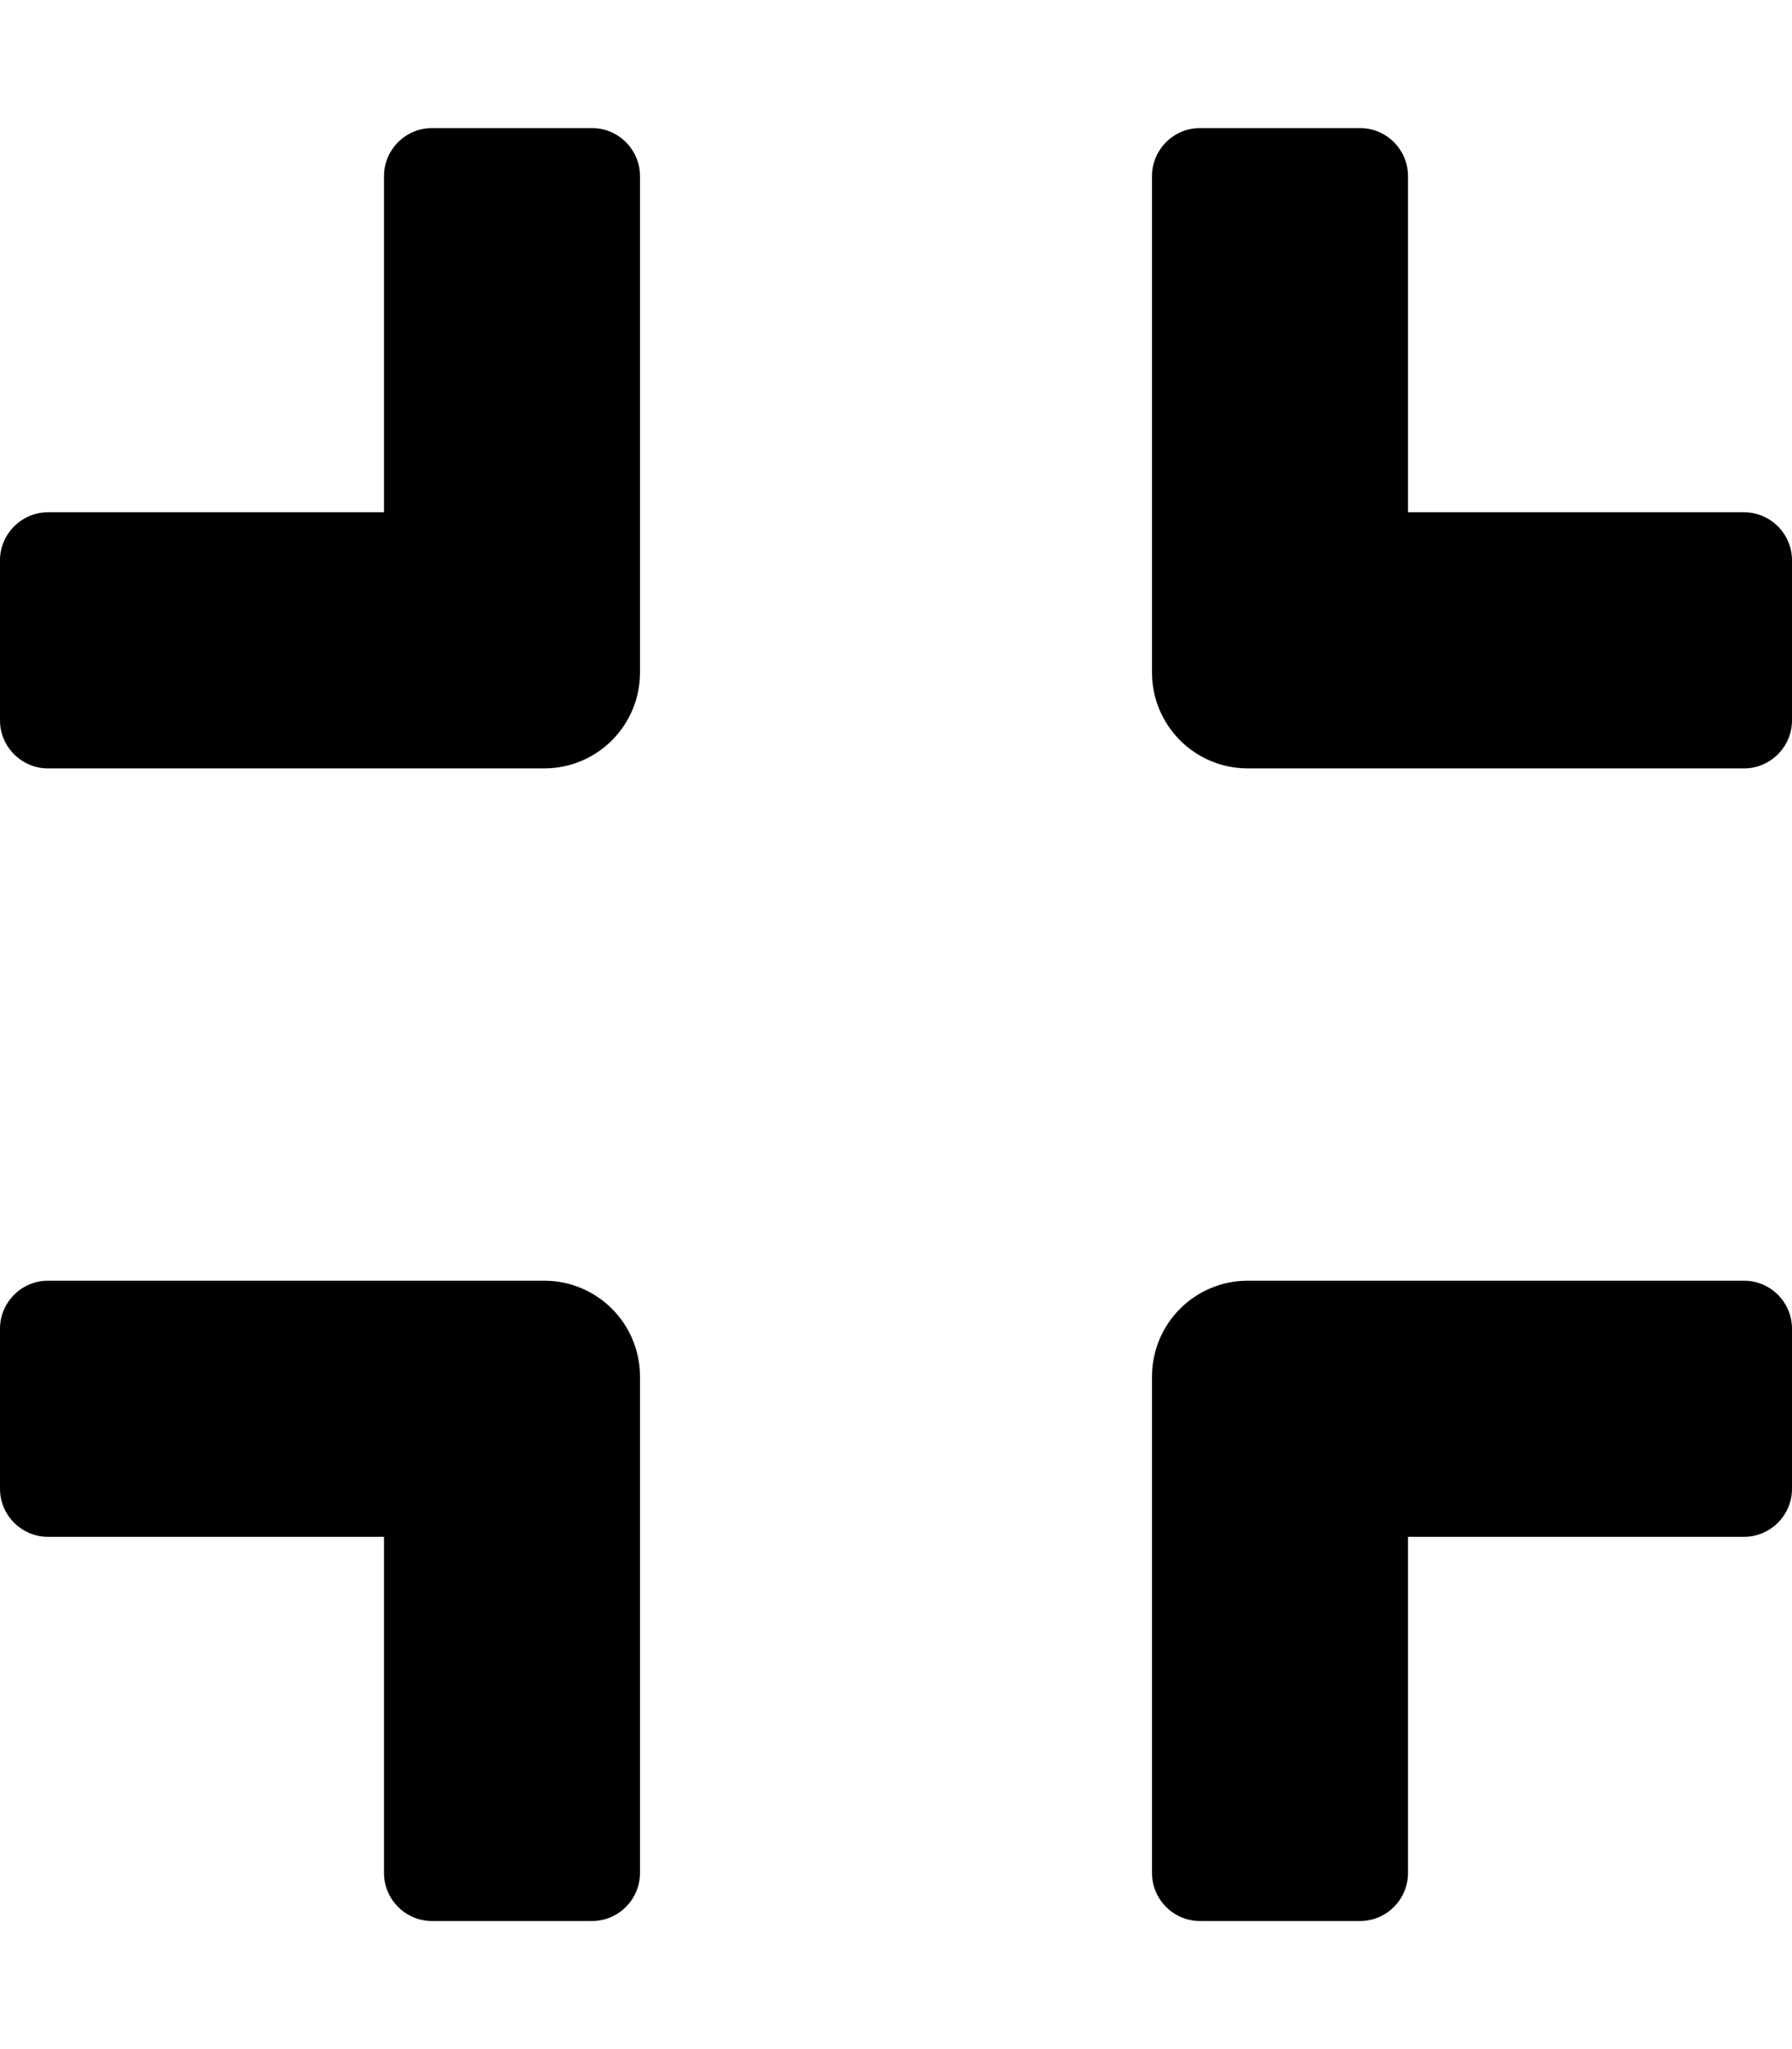 <!-- Generated by IcoMoon.io -->
<svg version="1.1" xmlns="http://www.w3.org/2000/svg" width="28" height="32" viewBox="0 0 28 32">
<title>compress-solid</title>
<path d="M27.25 12h-7.75c-0.831 0-1.5-0.669-1.5-1.5v-7.75c0-0.413 0.337-0.75 0.75-0.75h2.5c0.413 0 0.75 0.337 0.75 0.75v5.25h5.25c0.413 0 0.75 0.338 0.75 0.75v2.5c0 0.412-0.337 0.75-0.75 0.75zM10 10.5v-7.75c0-0.413-0.338-0.75-0.75-0.75h-2.5c-0.412 0-0.75 0.337-0.75 0.75v5.25h-5.25c-0.412 0-0.75 0.338-0.75 0.75v2.5c0 0.412 0.338 0.75 0.75 0.75h7.75c0.831 0 1.5-0.669 1.5-1.5zM10 29.25v-7.75c0-0.831-0.669-1.5-1.5-1.5h-7.75c-0.412 0-0.75 0.337-0.75 0.75v2.5c0 0.413 0.338 0.75 0.75 0.75h5.25v5.25c0 0.413 0.338 0.75 0.75 0.75h2.5c0.412 0 0.75-0.337 0.75-0.75zM22 29.25v-5.25h5.25c0.413 0 0.75-0.337 0.75-0.75v-2.5c0-0.413-0.337-0.75-0.75-0.75h-7.75c-0.831 0-1.5 0.669-1.5 1.5v7.75c0 0.413 0.337 0.75 0.75 0.75h2.5c0.413 0 0.75-0.337 0.75-0.75z"></path>
</svg>
